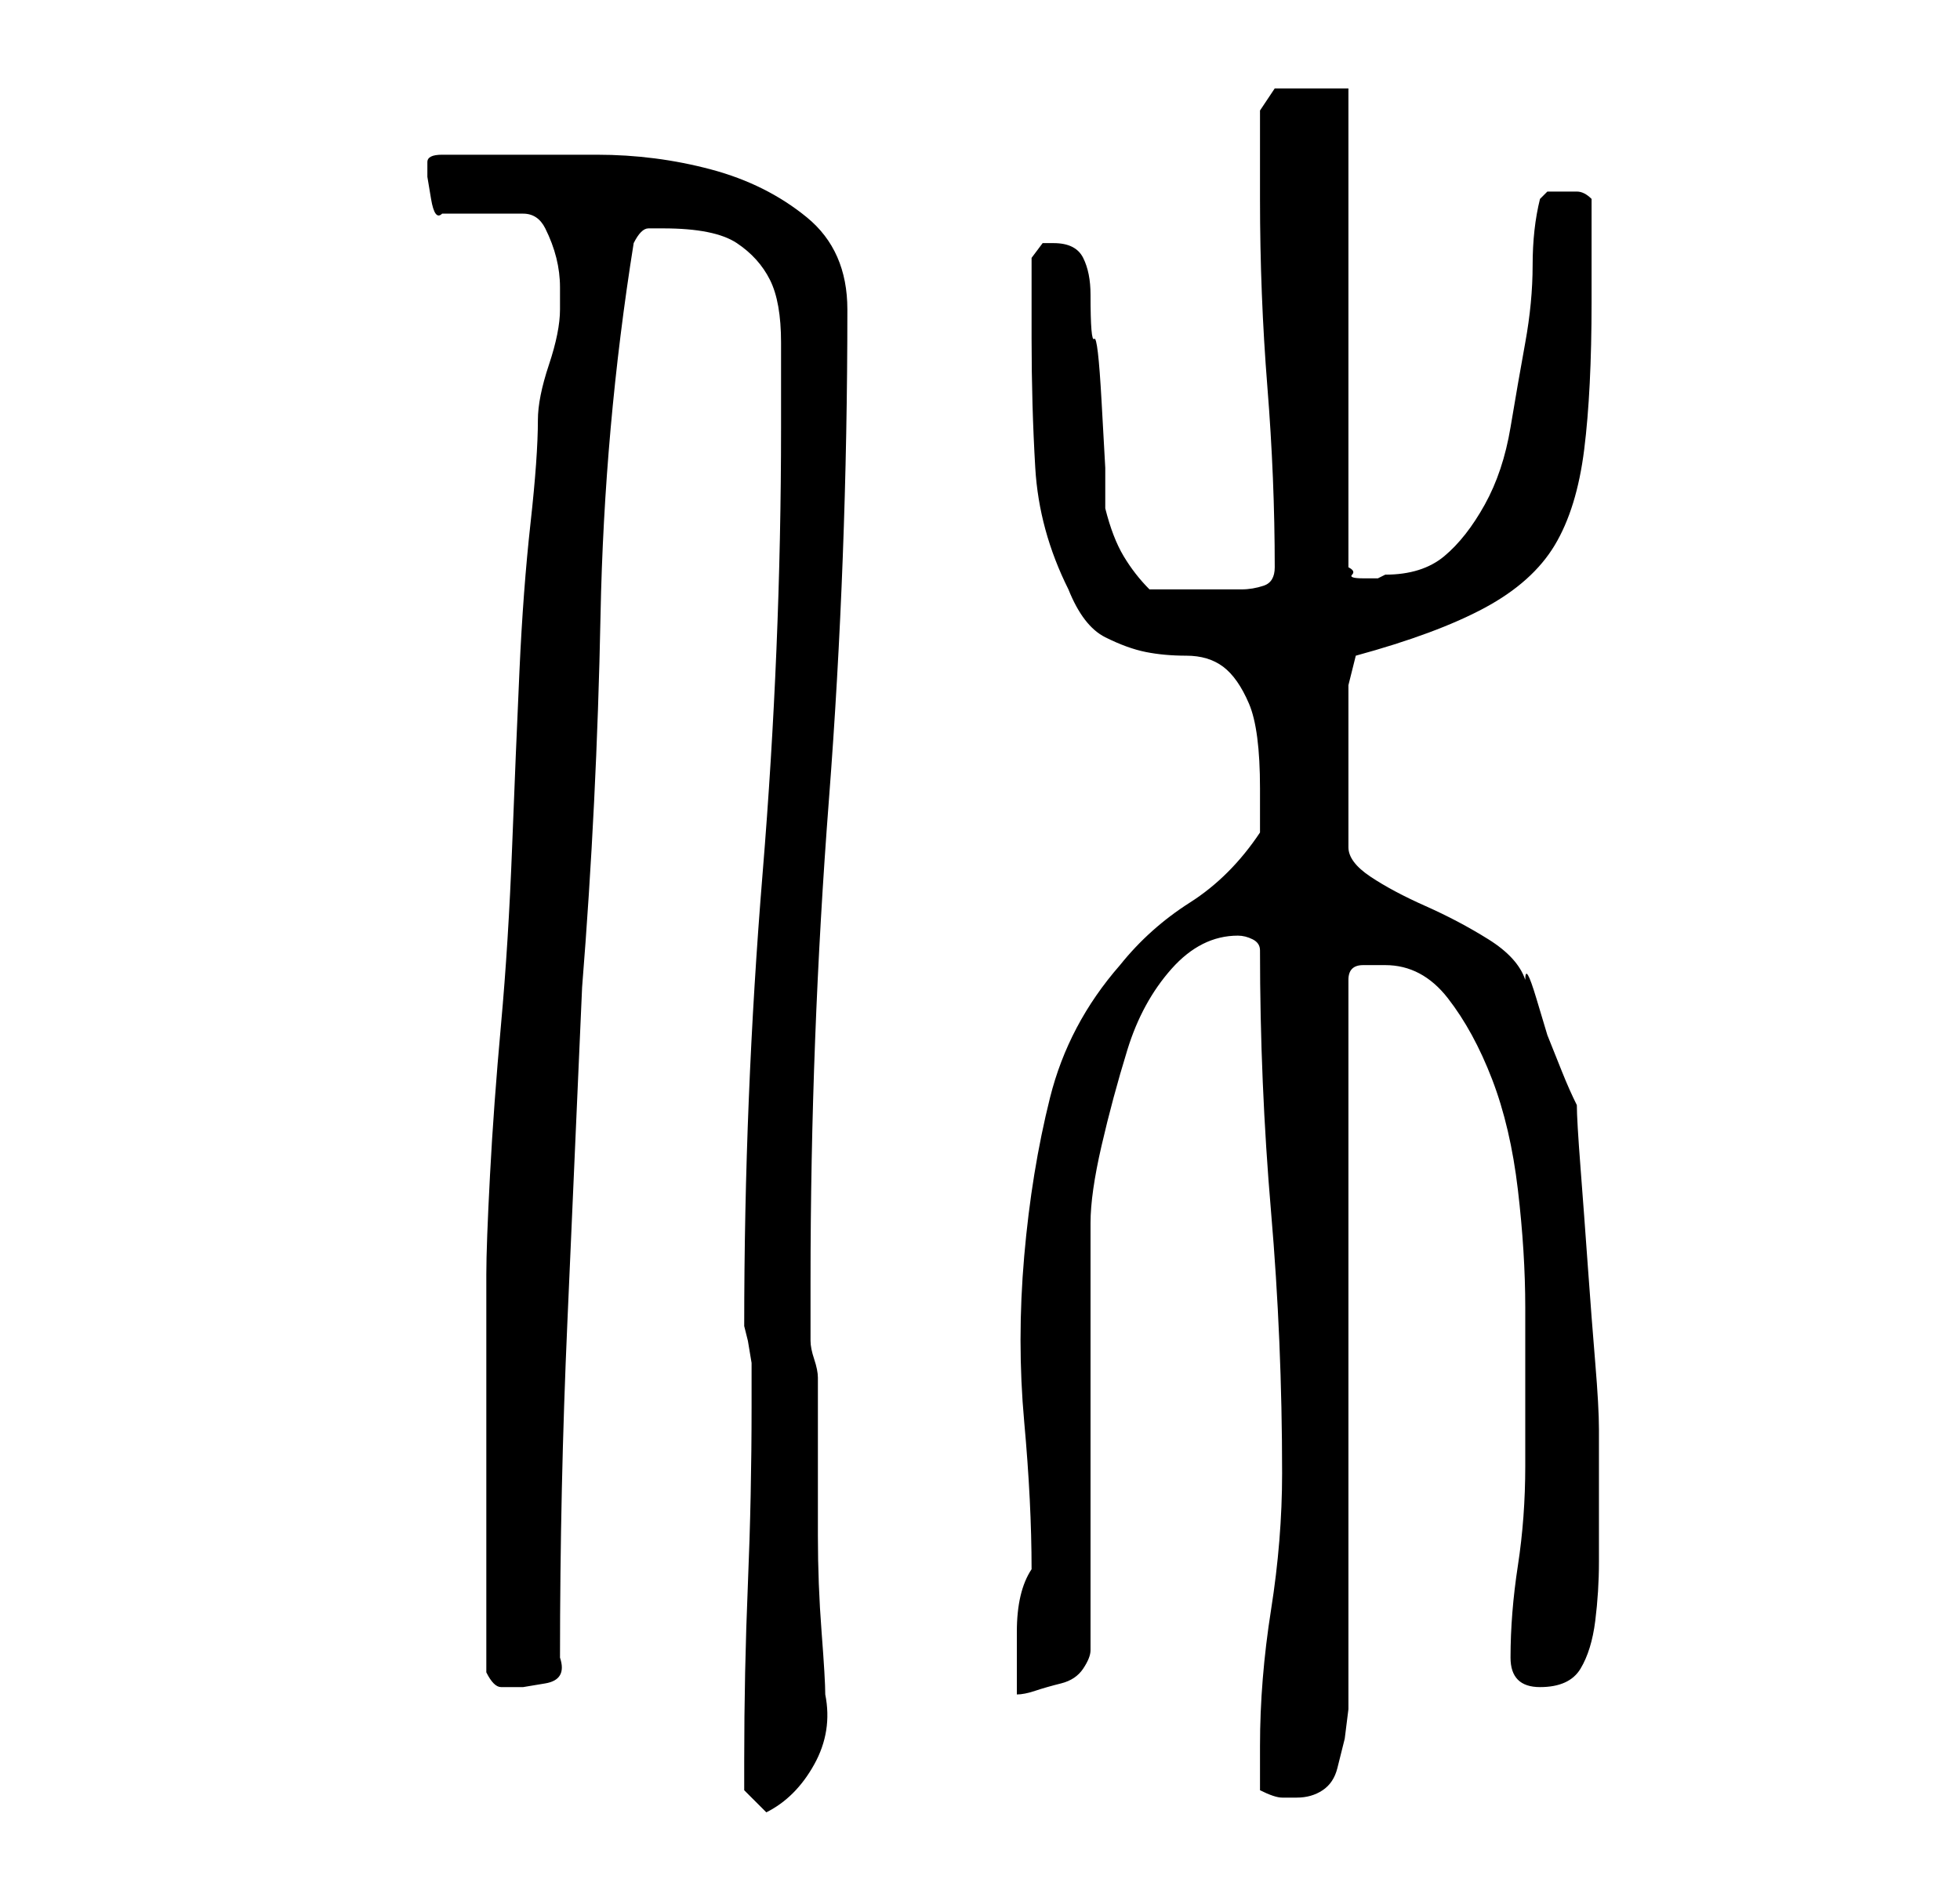 <?xml version="1.0" standalone="no"?>
<!DOCTYPE svg PUBLIC "-//W3C//DTD SVG 1.1//EN" "http://www.w3.org/Graphics/SVG/1.1/DTD/svg11.dtd" >
<svg xmlns="http://www.w3.org/2000/svg" xmlns:xlink="http://www.w3.org/1999/xlink" version="1.1" viewBox="-10 0 266 256">
   <path fill="currentColor"
d="M91 239v4t3 3q4 -2 6.5 -6.5t1.5 -9.5q0 -2 -0.5 -8.5t-0.5 -13v-13v-8.5q0 -1 -0.5 -2.5t-0.5 -2.5v-4v-4q0 -33 2.5 -65.5t2.5 -66.5q0 -8 -5.5 -12.5t-13 -6.5t-15.5 -2h-13h-4h-4q-2 0 -2 1v2t0.5 3t1.5 2h11q2 0 3 2t1.5 4t0.5 4v3q0 3 -1.5 7.5t-1.5 7.5q0 5 -1 14
t-1.5 20t-1 24t-1.5 24t-1.5 20.5t-0.5 13.5v4v7.5v8.5v7v5v8.5v8.5v5q1 2 2 2h3t3 -0.5t2 -3.5q0 -23 1 -45.5t2 -45.5q2 -25 2.5 -50.5t4.5 -50.5q1 -2 2 -2h2q7 0 10 2t4.5 5t1.5 8.5v11.5q0 30 -2.5 60.5t-2.5 61.5l0.5 2t0.5 3v6q0 12 -0.5 24t-0.5 24zM161 243
q2 1 3 1h2q2 0 3.5 -1t2 -3l1 -4t0.5 -4v-99q0 -2 2 -2h3q5 0 8.5 4.5t6 11t3.5 15t1 16v13.5v8q0 7 -1 13.5t-1 12.5q0 4 4 4t5.5 -2.5t2 -6.5t0.5 -8v-6v-12q0 -3 -0.5 -9t-1 -13t-1 -13.5t-0.5 -8.5q-1 -2 -2 -4.5l-2 -5t-1.5 -5t-1.5 -2.5q-1 -3 -5 -5.5t-8.5 -4.5
t-7.5 -4t-3 -4v-22l1 -4q11 -3 17.5 -6.5t9.5 -8.5t4 -13t1 -20v-14q-1 -1 -2 -1h-2h-2t-1 1q-1 4 -1 9t-1 10.5t-2 11.5t-3.5 10.5t-5.5 7t-8 2.5l-1 0.5t-2 0t-1.5 -0.5t-0.5 -1v-65h-10l-2 3v2v3.5v3.5v3q0 13 1 25.5t1 24.5q0 2 -1.5 2.5t-3 0.5h-3h-2.5h-7
q-2 -2 -3.5 -4.5t-2.5 -6.5v-5.5t-0.5 -9t-1 -8.5t-0.5 -6q0 -3 -1 -5t-4 -2h-1.5t-1.5 2v2v3v4v2q0 9 0.5 17.5t4.5 16.5q2 5 5 6.5t5.5 2t5.5 0.5t5 1.5t3.5 5t1.5 11.5v6q-4 6 -9.5 9.5t-9.5 8.5q-7 8 -9.5 18t-3.5 21.5t0 22.5t1 20q-2 3 -2 8.5v8.5q1 0 2.5 -0.5
t3.5 -1t3 -2t1 -2.5v-58q0 -4 1.5 -10.5t3.5 -13t6 -11t9 -4.5q1 0 2 0.5t1 1.5q0 18 1.5 35.5t1.5 35.5q0 9 -1.5 18.5t-1.5 18.5v6z" />
</svg>
